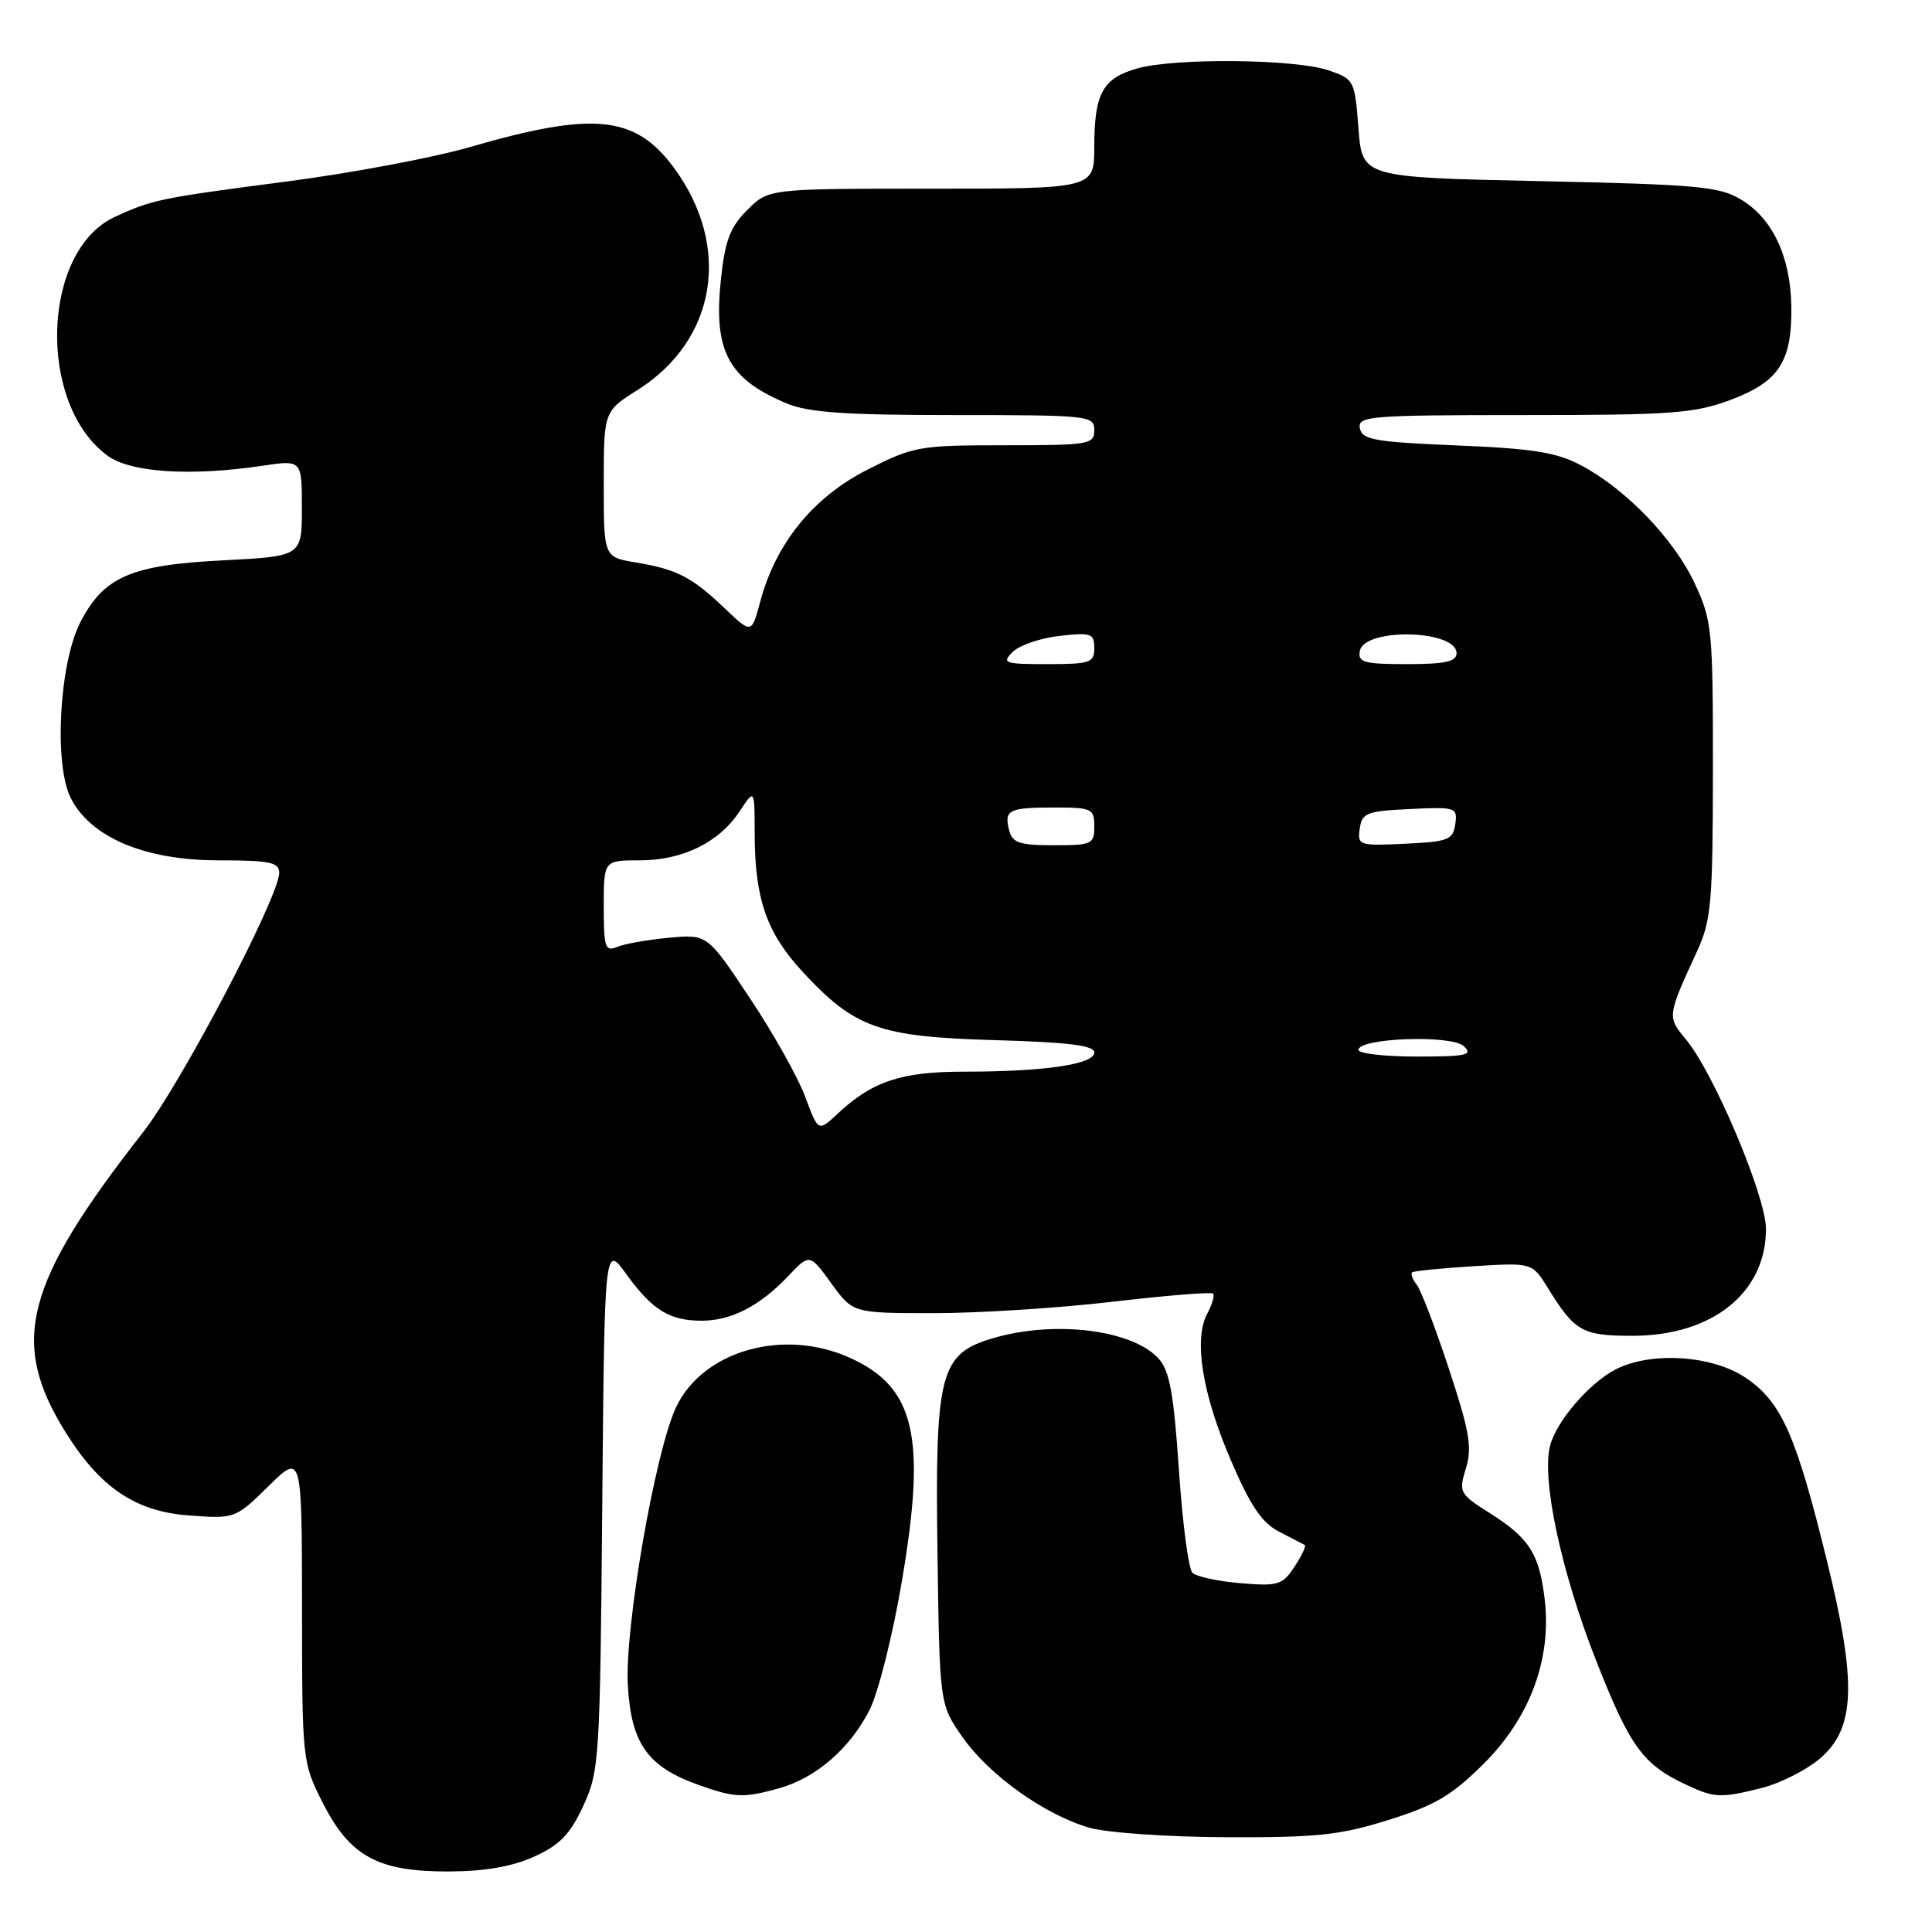 <?xml version="1.0" encoding="UTF-8" standalone="no"?>
<!DOCTYPE svg PUBLIC "-//W3C//DTD SVG 1.1//EN" "http://www.w3.org/Graphics/SVG/1.1/DTD/svg11.dtd" >
<svg xmlns="http://www.w3.org/2000/svg" xmlns:xlink="http://www.w3.org/1999/xlink" version="1.1" viewBox="0 0 256 256">
 <g >
 <path fill="currentColor"
d=" M 70.79 246.01 C 74.18 244.47 75.55 243.05 77.29 239.28 C 79.41 234.69 79.51 233.15 79.80 199.67 C 80.10 164.83 80.10 164.83 83.02 168.87 C 86.45 173.60 88.72 175.00 92.98 175.00 C 96.89 175.00 100.66 173.06 104.39 169.14 C 107.28 166.09 107.28 166.09 110.15 170.05 C 113.01 174.00 113.01 174.00 123.76 174.00 C 129.67 174.00 140.32 173.32 147.41 172.49 C 154.51 171.66 160.51 171.17 160.74 171.41 C 160.97 171.64 160.62 172.83 159.97 174.06 C 158.14 177.47 159.30 184.65 163.08 193.46 C 165.69 199.55 167.21 201.79 169.50 202.96 C 171.15 203.81 172.67 204.60 172.89 204.72 C 173.10 204.84 172.49 206.13 171.54 207.58 C 169.94 210.02 169.38 210.20 164.37 209.78 C 161.38 209.53 158.51 208.91 158.00 208.40 C 157.48 207.88 156.68 201.74 156.21 194.76 C 155.53 184.67 154.98 181.63 153.53 180.03 C 150.03 176.17 139.68 174.91 131.50 177.34 C 124.55 179.41 123.89 181.96 124.22 205.67 C 124.50 225.83 124.50 225.83 127.53 230.17 C 131.06 235.21 138.41 240.46 144.34 242.18 C 146.65 242.85 154.74 243.41 162.50 243.44 C 174.51 243.49 177.56 243.17 184.00 241.15 C 190.20 239.20 192.39 237.90 196.65 233.65 C 202.76 227.54 205.61 219.81 204.68 211.91 C 203.96 205.88 202.64 203.80 197.42 200.51 C 193.38 197.95 193.27 197.74 194.24 194.56 C 195.09 191.80 194.72 189.66 191.99 181.38 C 190.20 175.95 188.28 170.93 187.72 170.23 C 187.17 169.53 186.89 168.79 187.11 168.60 C 187.32 168.41 190.99 168.04 195.26 167.78 C 203.02 167.30 203.02 167.30 205.11 170.68 C 208.67 176.44 209.66 177.00 216.32 177.00 C 226.88 177.00 234.00 171.30 234.00 162.85 C 234.00 158.52 227.10 142.18 223.39 137.72 C 220.89 134.72 220.90 134.66 224.89 126.00 C 226.75 121.94 226.96 119.59 226.97 102.00 C 226.98 83.48 226.86 82.24 224.57 77.33 C 221.83 71.45 215.48 64.84 209.54 61.68 C 206.25 59.93 203.19 59.44 193.01 59.02 C 182.15 58.57 180.48 58.27 180.19 56.75 C 179.88 55.13 181.44 55.00 201.89 55.00 C 221.52 55.00 224.51 54.78 229.30 52.99 C 235.73 50.58 237.46 47.92 237.36 40.61 C 237.26 34.04 234.89 28.97 230.73 26.46 C 227.84 24.71 225.02 24.45 204.00 24.00 C 180.50 23.50 180.50 23.50 180.00 17.00 C 179.51 10.62 179.44 10.48 176.00 9.31 C 171.64 7.82 155.77 7.66 150.76 9.05 C 146.12 10.34 145.00 12.36 145.00 19.43 C 145.00 25.00 145.00 25.00 123.42 25.00 C 101.85 25.00 101.85 25.00 99.02 27.82 C 96.73 30.11 96.07 31.87 95.52 37.07 C 94.52 46.52 96.49 50.22 104.25 53.46 C 107.12 54.66 112.05 55.00 126.47 55.00 C 144.33 55.00 145.00 55.07 145.00 57.00 C 145.00 58.89 144.33 59.00 133.16 59.00 C 121.77 59.00 121.06 59.13 114.91 62.25 C 107.76 65.88 102.80 71.98 100.74 79.70 C 99.59 84.00 99.59 84.00 96.04 80.62 C 91.69 76.46 89.69 75.43 84.25 74.53 C 80.00 73.82 80.00 73.82 80.00 64.16 C 80.00 54.50 80.00 54.50 84.52 51.65 C 94.99 45.03 96.98 32.57 89.23 22.14 C 84.13 15.28 78.61 14.74 62.22 19.50 C 57.42 20.89 46.53 22.94 38.00 24.05 C 21.26 26.23 20.17 26.45 15.20 28.75 C 5.50 33.24 4.89 53.54 14.26 60.39 C 17.31 62.62 25.26 63.13 34.75 61.72 C 40.00 60.93 40.00 60.93 40.00 67.32 C 40.00 73.71 40.00 73.71 29.53 74.25 C 17.33 74.87 13.78 76.41 10.66 82.42 C 7.84 87.87 7.11 101.38 9.41 105.82 C 12.09 111.00 19.25 114.00 28.97 114.00 C 35.74 114.00 37.00 114.26 37.00 115.64 C 37.00 118.80 24.01 143.57 18.98 150.00 C 3.24 170.12 1.24 177.82 8.67 189.75 C 13.26 197.13 17.96 200.30 25.10 200.81 C 31.13 201.25 31.19 201.23 35.58 196.92 C 40.00 192.58 40.00 192.58 40.02 213.04 C 40.03 233.33 40.06 233.54 42.77 238.89 C 46.37 245.99 50.08 248.01 59.48 247.98 C 64.26 247.96 67.87 247.33 70.79 246.01 Z  M 103.22 236.96 C 108.10 235.60 112.58 231.73 115.20 226.62 C 116.37 224.33 118.29 216.71 119.52 209.43 C 122.76 190.34 121.24 183.83 112.67 179.94 C 103.85 175.93 93.15 178.95 89.59 186.45 C 86.83 192.27 82.77 215.62 83.19 223.26 C 83.62 231.03 85.79 234.10 92.58 236.52 C 97.37 238.22 98.49 238.27 103.22 236.96 Z  M 233.46 236.91 C 235.85 236.31 239.26 234.59 241.05 233.10 C 245.86 229.08 246.09 223.11 242.06 206.74 C 237.96 190.07 236.06 185.79 231.34 182.58 C 226.90 179.57 218.76 179.04 214.07 181.46 C 210.54 183.29 206.20 188.36 205.38 191.61 C 204.26 196.09 206.89 208.35 211.48 220.00 C 216.01 231.51 217.69 233.82 223.50 236.52 C 227.19 238.25 228.01 238.28 233.46 236.91 Z  M 106.70 145.34 C 105.76 142.79 102.45 136.89 99.35 132.24 C 93.72 123.78 93.72 123.78 88.61 124.26 C 85.80 124.52 82.71 125.07 81.75 125.48 C 80.19 126.13 80.00 125.54 80.00 120.11 C 80.00 114.00 80.00 114.00 84.77 114.00 C 90.45 114.00 95.30 111.62 98.01 107.50 C 99.99 104.50 99.99 104.50 100.00 110.50 C 100.02 119.08 101.57 123.58 106.28 128.69 C 113.22 136.22 116.47 137.38 131.75 137.82 C 141.57 138.10 145.00 138.52 145.00 139.46 C 145.00 141.03 138.42 142.00 127.81 142.00 C 119.41 142.00 115.60 143.26 110.96 147.60 C 108.42 149.97 108.42 149.97 106.70 145.34 Z  M 180.00 139.12 C 180.00 137.53 192.34 137.09 193.96 138.62 C 195.22 139.80 194.31 140.00 187.71 140.00 C 183.47 140.00 180.00 139.60 180.00 139.12 Z  M 133.73 110.06 C 133.01 107.32 133.64 107.00 139.67 107.00 C 144.69 107.00 145.00 107.15 145.00 109.50 C 145.00 111.86 144.69 112.00 139.62 112.00 C 135.13 112.00 134.15 111.68 133.73 110.06 Z  M 180.17 109.80 C 180.47 107.71 181.09 107.47 186.83 107.20 C 192.93 106.91 193.14 106.98 192.83 109.20 C 192.53 111.29 191.91 111.53 186.17 111.80 C 180.07 112.09 179.86 112.02 180.17 109.80 Z  M 134.18 86.39 C 135.07 85.50 137.87 84.54 140.40 84.26 C 144.59 83.79 145.00 83.93 145.00 85.87 C 145.00 87.81 144.46 88.00 138.79 88.00 C 133.07 88.00 132.70 87.87 134.18 86.39 Z  M 180.19 86.25 C 180.77 83.15 193.00 83.43 193.00 86.55 C 193.00 87.67 191.51 88.00 186.43 88.00 C 180.71 88.00 179.90 87.77 180.19 86.25 Z "/>
</g>
</svg>